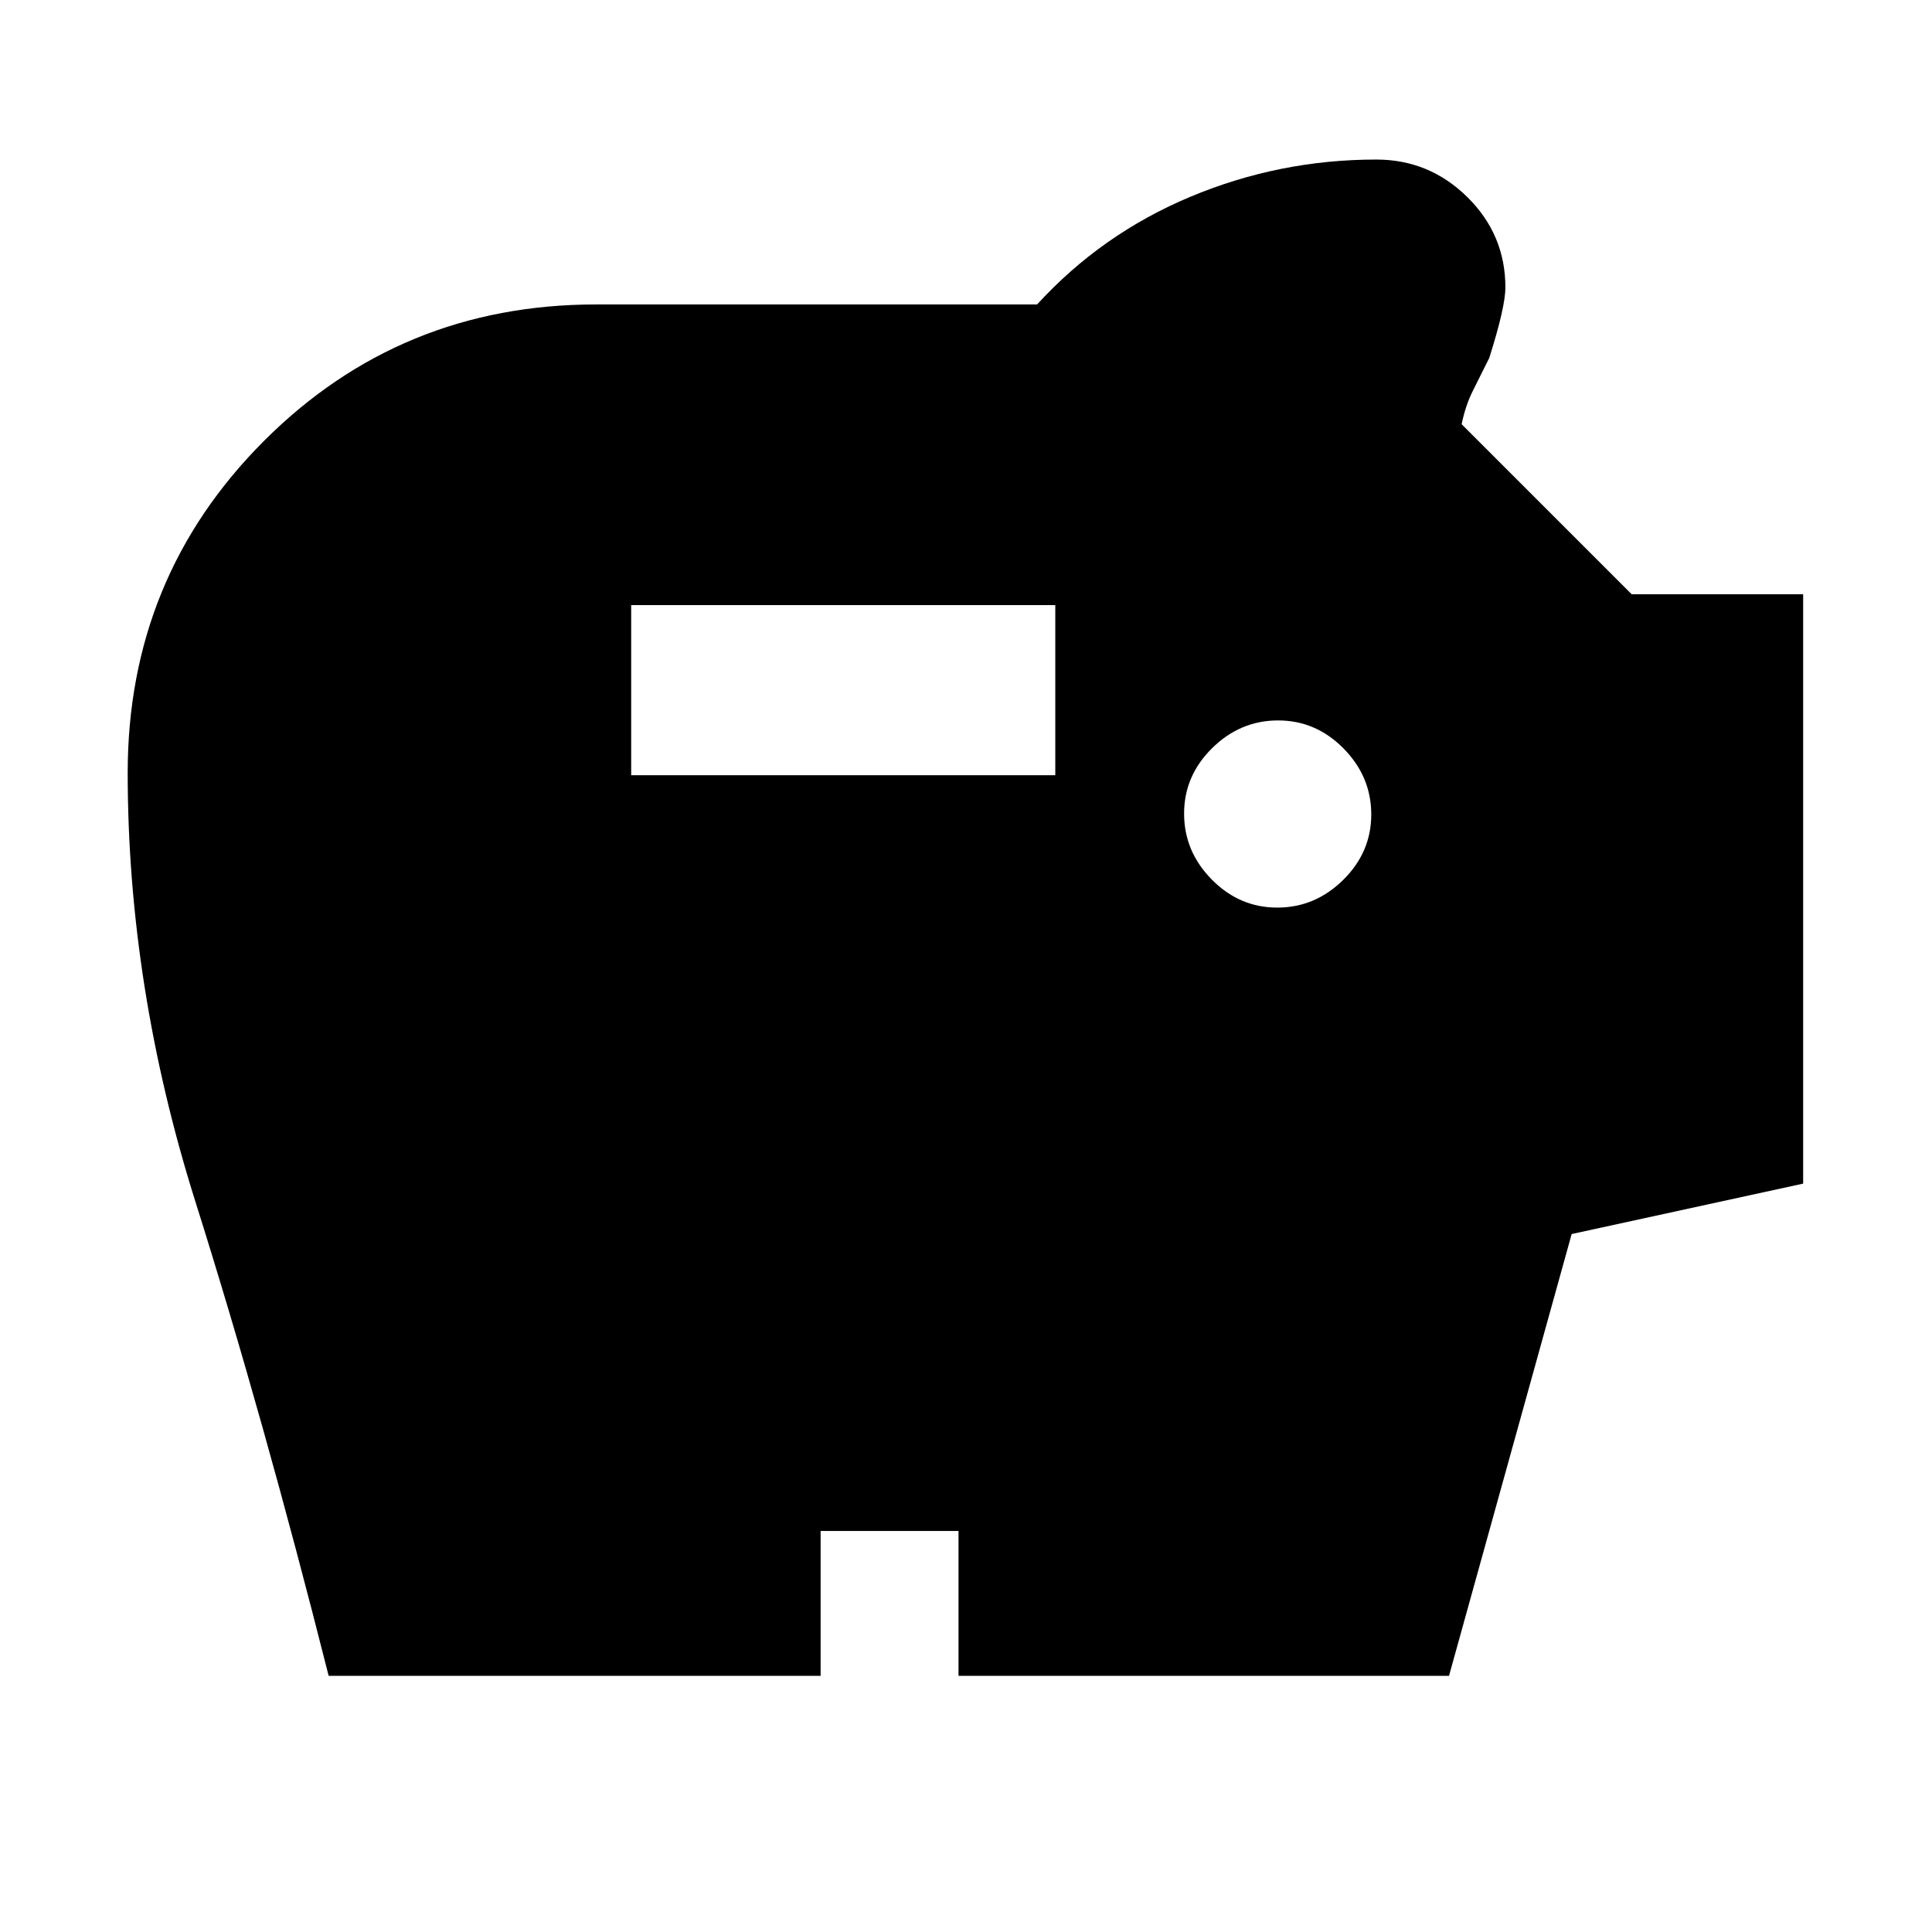 <svg xmlns="http://www.w3.org/2000/svg" height="20" viewBox="0 -960 960 960" width="20"><path d="M634.66-509.02q18.8 0 32.75-13.75 13.96-13.74 13.96-32.54 0-18.8-13.75-32.76-13.74-13.95-32.54-13.95-18.8 0-32.75 13.74-13.96 13.75-13.96 32.55 0 18.8 13.74 32.75 13.75 13.96 32.55 13.96ZM313.63-574.8h210.74v-84.53H313.63v84.53ZM163.31-127.28q-32.46-128.59-66.16-235.45Q63.45-469.6 63.45-576q0-97.2 67.77-164.96 67.76-67.76 164.95-67.76h219.16q31.99-35 76.14-53.5 44.15-18.5 92.4-18.5 26.31 0 45.23 18.64 18.92 18.64 18.92 44.95 0 9.63-8 34.96-4.37 8.8-8.11 16.25-3.74 7.45-5.63 16.7l84.5 84.5h85.2v292.85l-115.03 25.06L720-127.28H476.28v-72h-68.52v72H163.31Z"/></svg>
